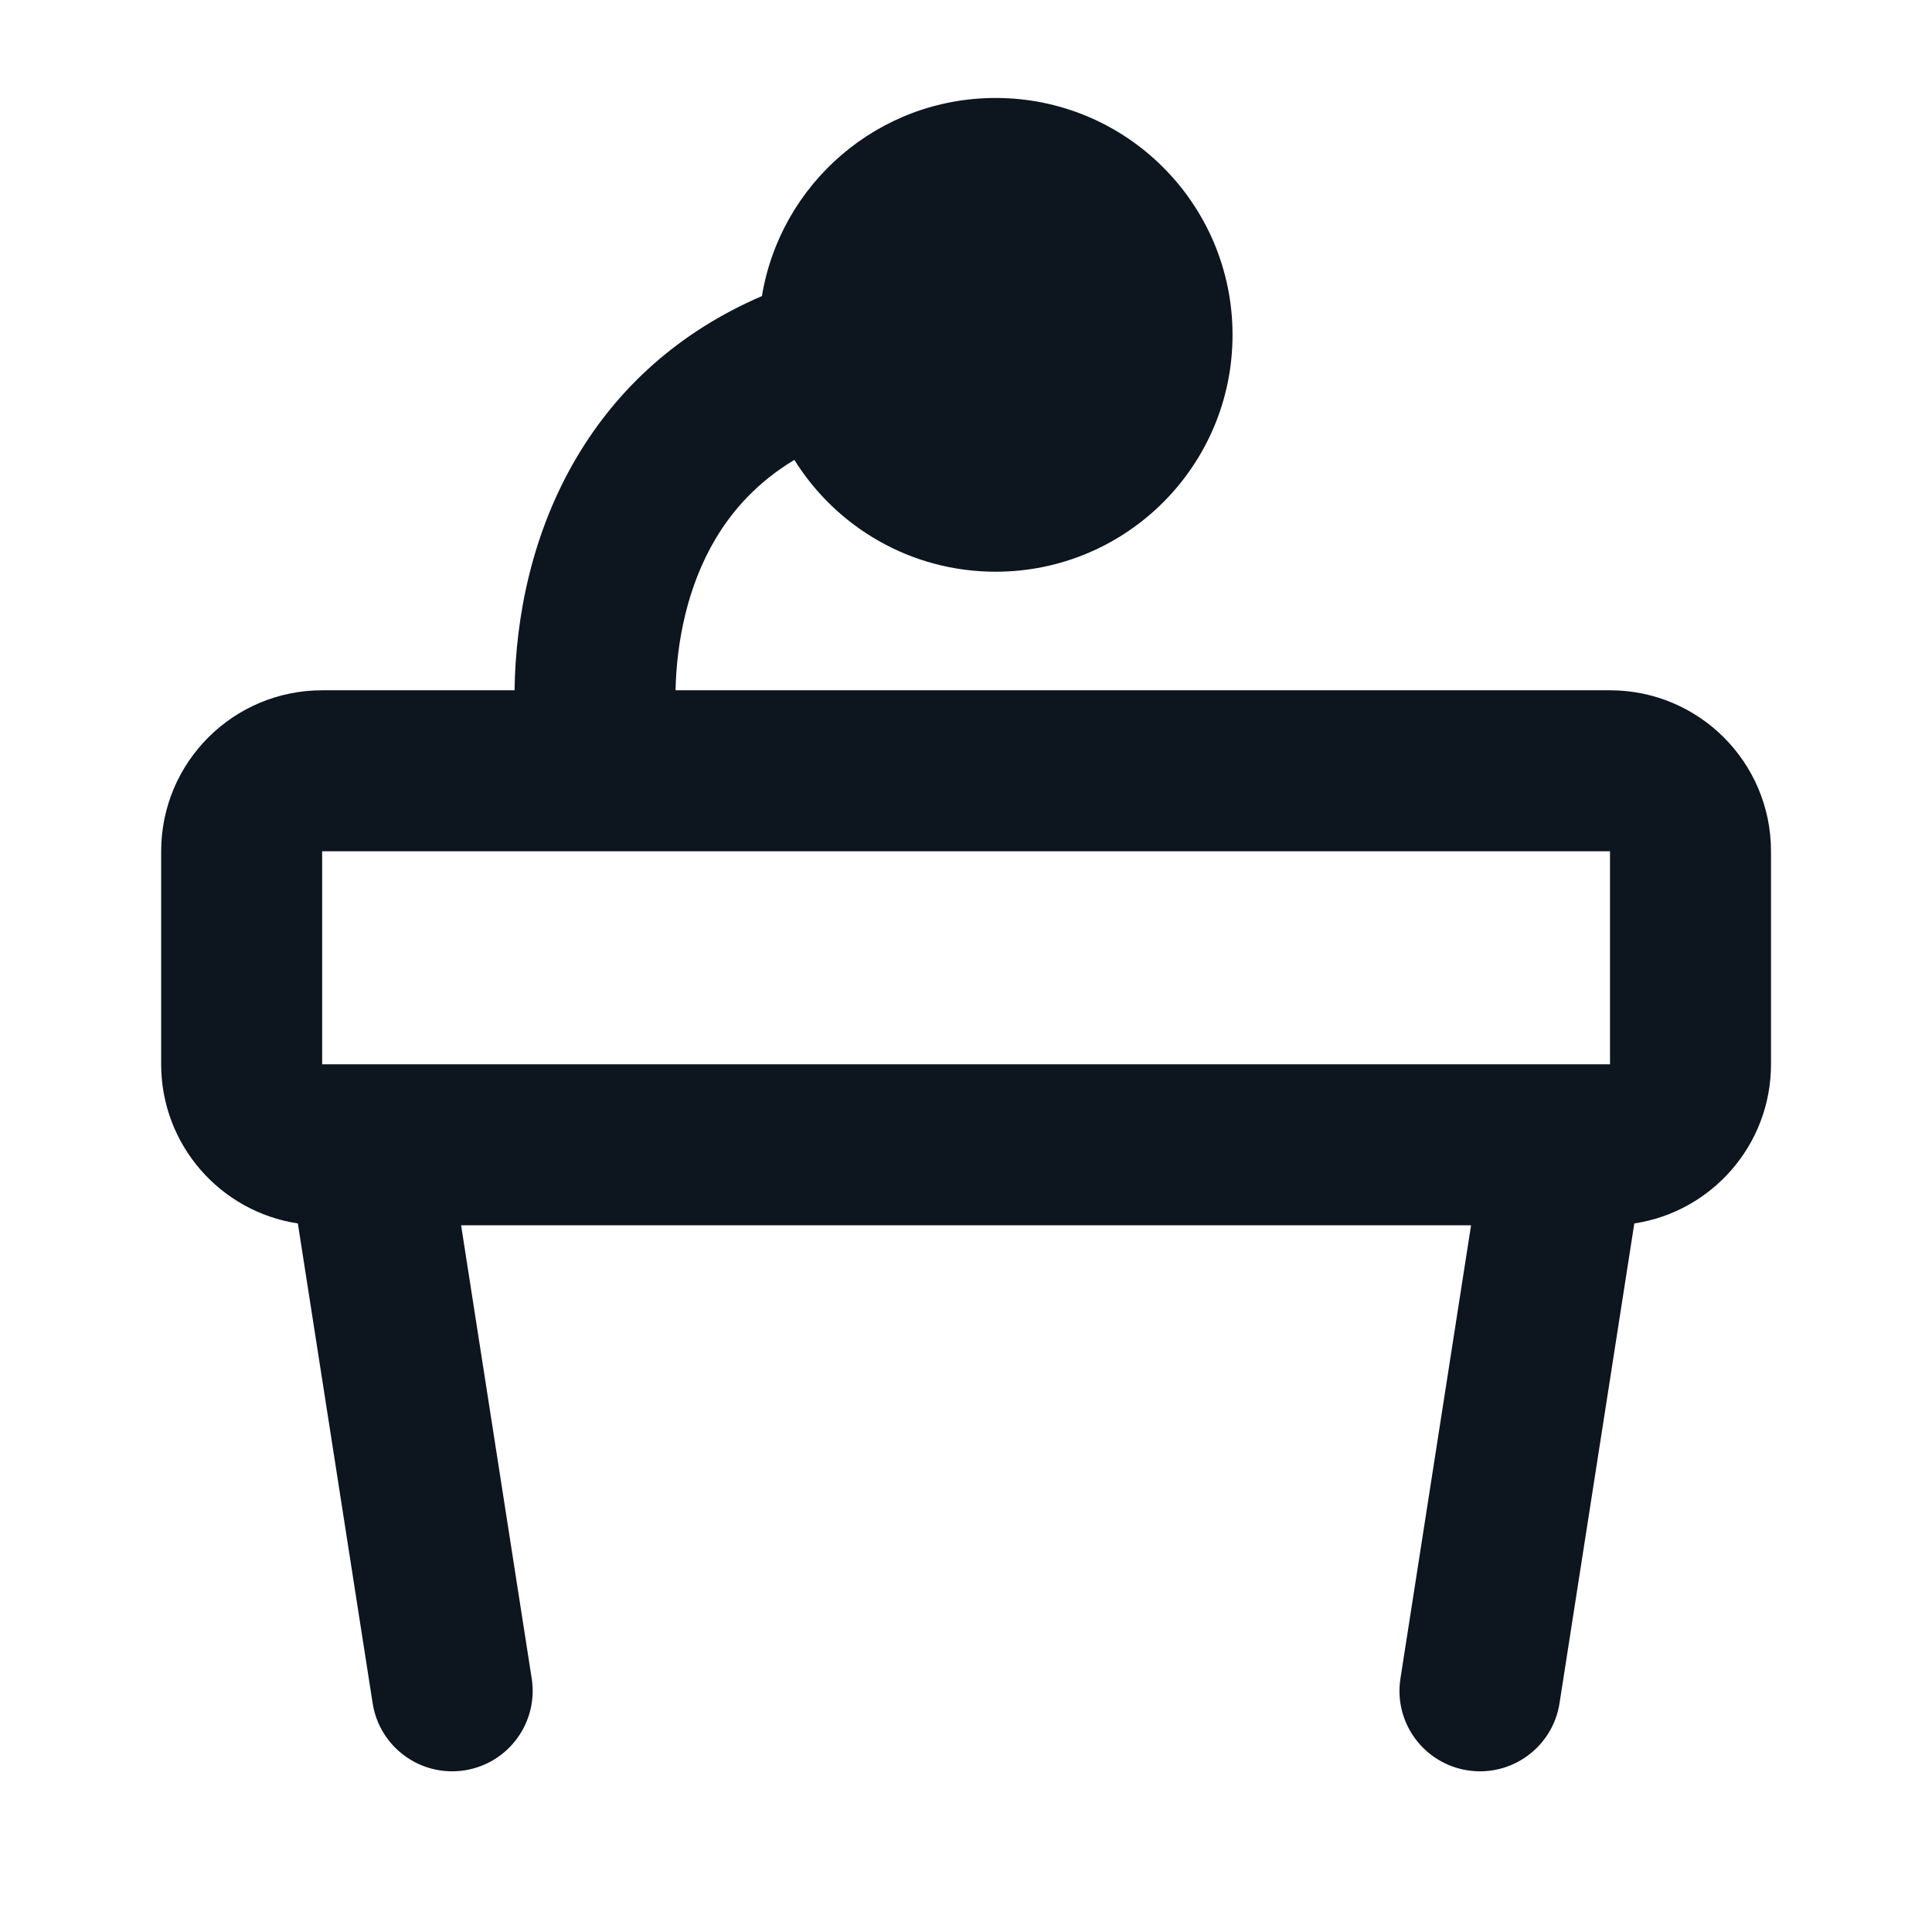 <svg width="24" height="24" viewBox="0 0 24 24" fill="none" xmlns="http://www.w3.org/2000/svg">
<path fill-rule="evenodd" clip-rule="evenodd" d="M9.465 3.678C9.695 2.282 10.907 1.217 12.368 1.217C13.994 1.217 15.311 2.534 15.311 4.16C15.311 5.785 13.994 7.102 12.368 7.102C11.313 7.102 10.388 6.547 9.868 5.713C9.408 5.989 9.1 6.339 8.889 6.693C8.543 7.275 8.405 7.961 8.392 8.575H20C21.105 8.575 22 9.47 22 10.575V13.221C22 14.223 21.263 15.053 20.302 15.198L19.373 21.158C19.288 21.704 18.776 22.077 18.231 21.992C17.685 21.907 17.311 21.396 17.397 20.85L18.274 15.221H5.728L6.605 20.85C6.69 21.396 6.317 21.907 5.771 21.992C5.226 22.077 4.714 21.704 4.629 21.158L3.7 15.198C2.739 15.053 2.002 14.223 2.002 13.221V10.575C2.002 9.47 2.897 8.575 4.002 8.575H6.392C6.405 7.666 6.607 6.617 7.17 5.671C7.671 4.829 8.423 4.126 9.465 3.678ZM4.002 10.575V13.221L20 13.221V10.575H4.002Z" fill="#0D151F"/>
</svg>
